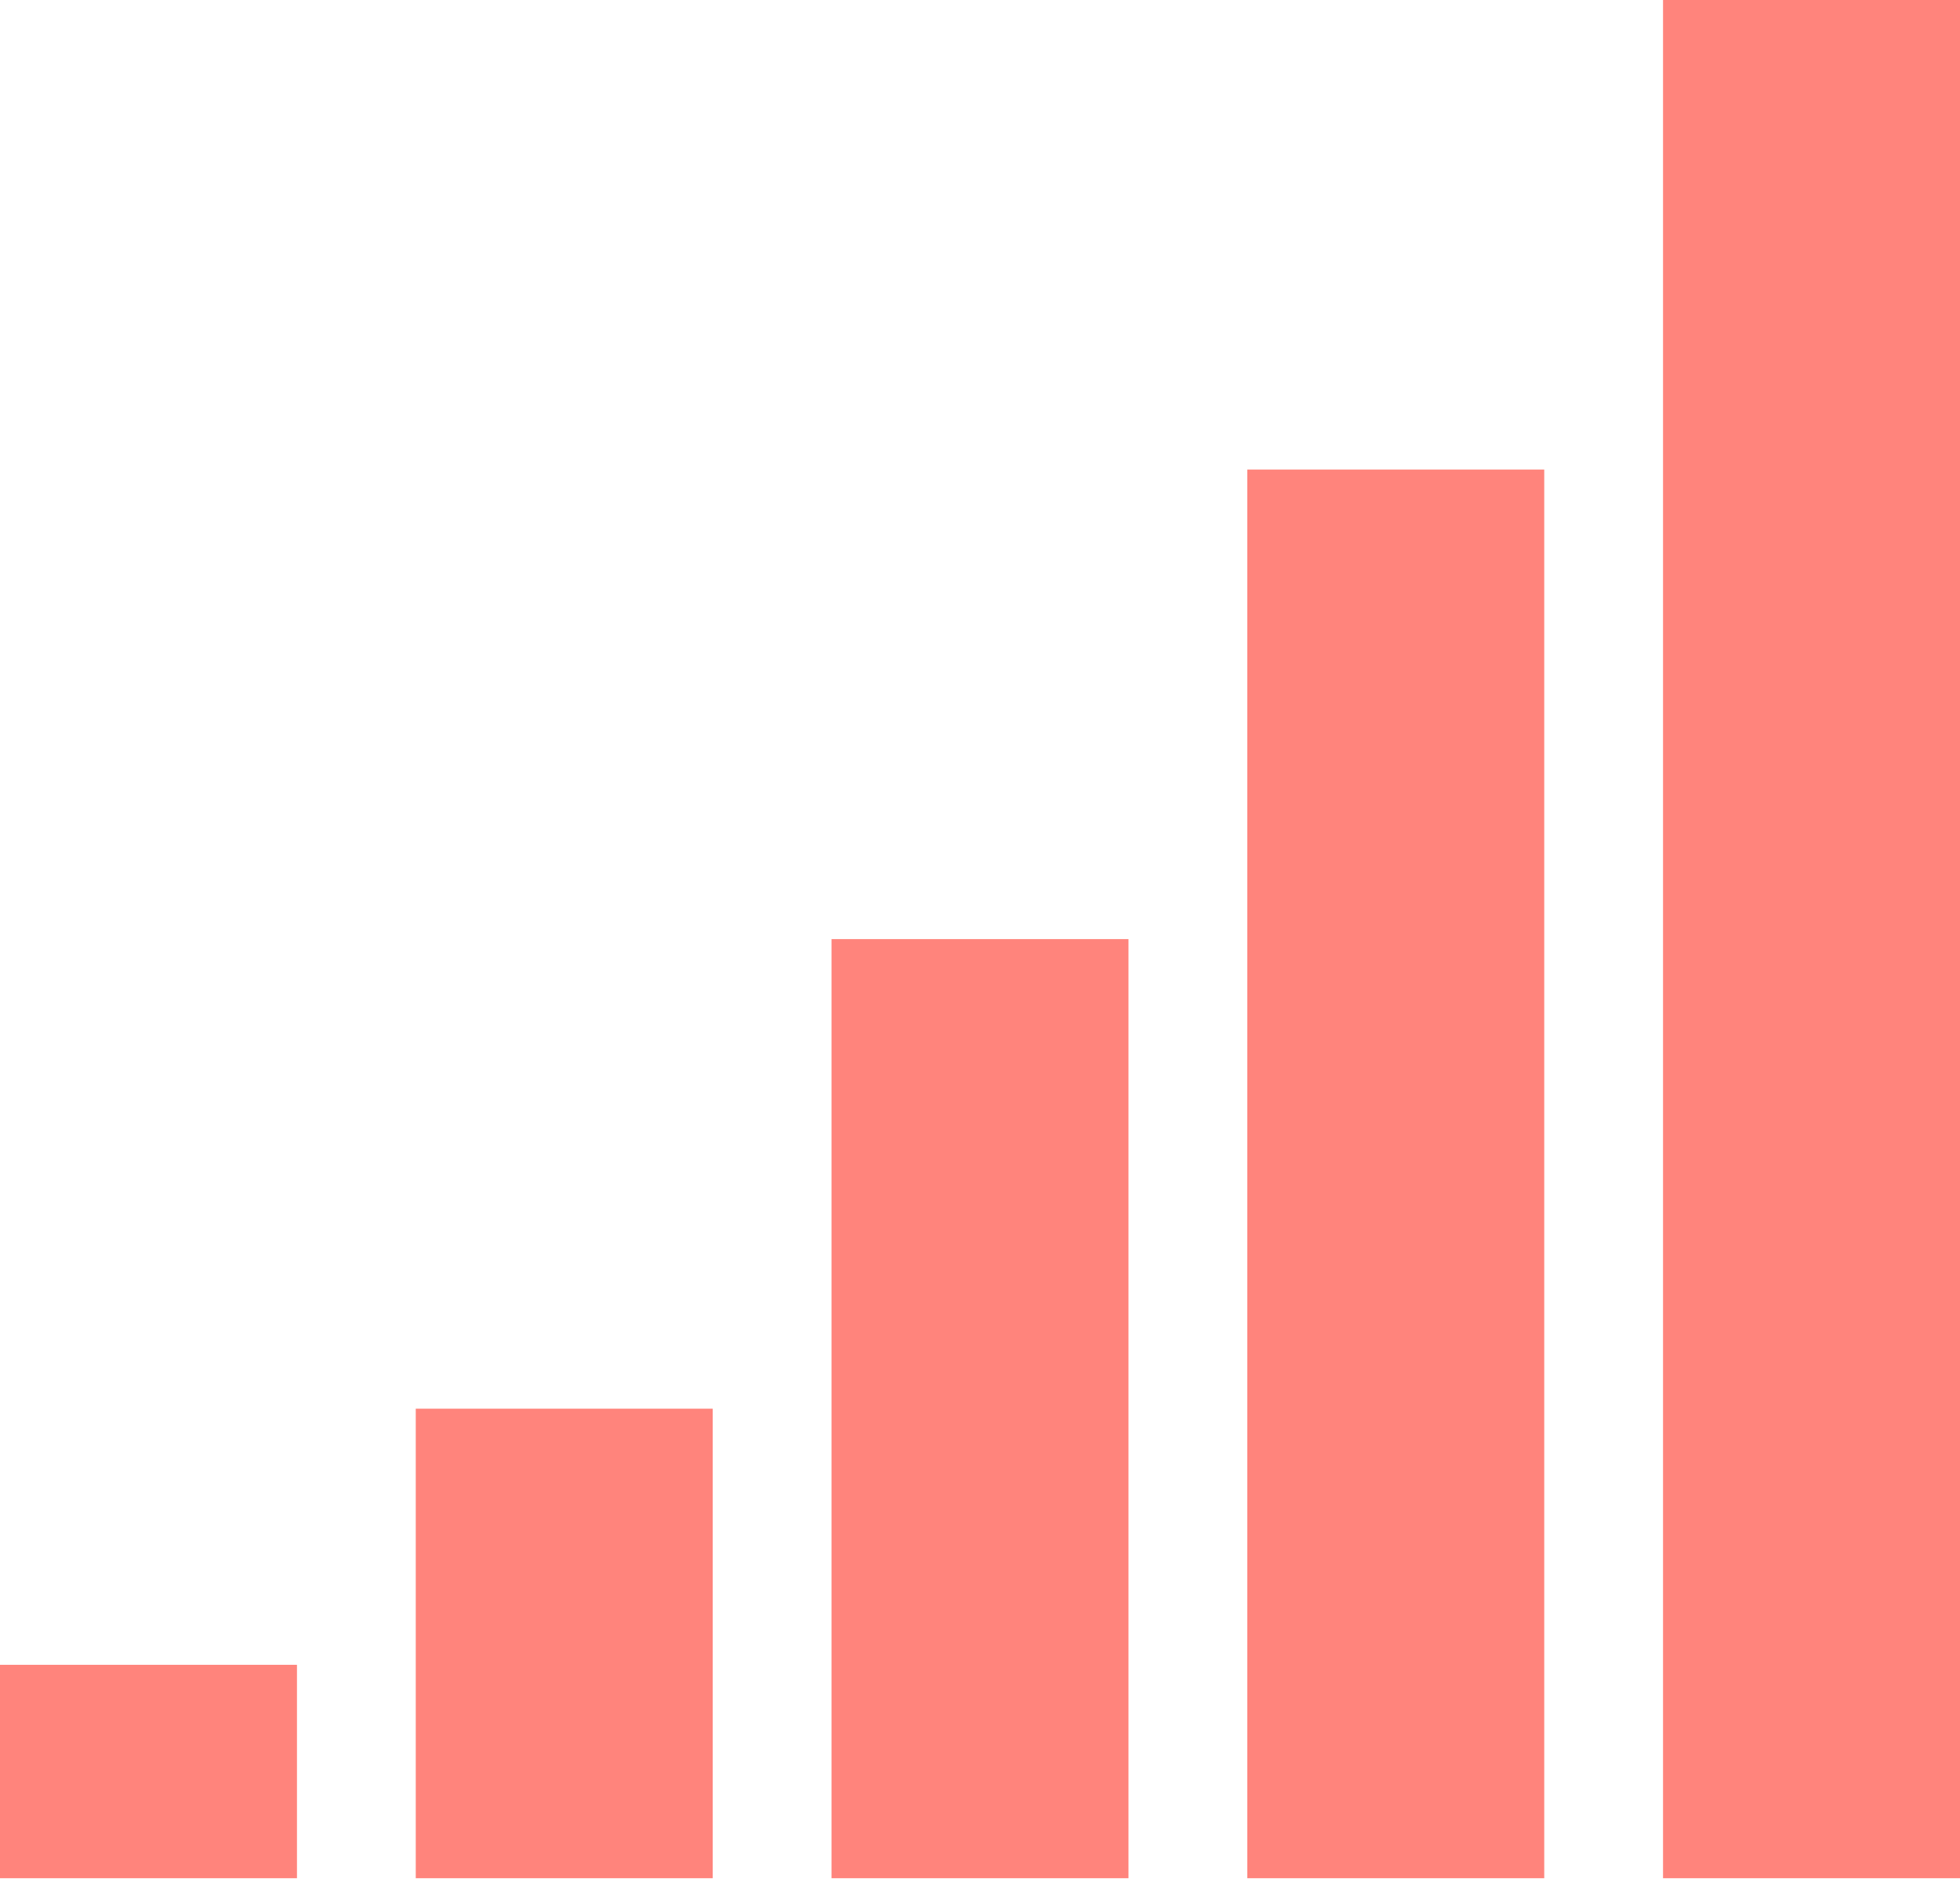 <svg width="33" height="32" viewBox="0 0 33 32" fill="none" xmlns="http://www.w3.org/2000/svg">
<line x1="30.5" y1="1.09278e-07" x2="30.5" y2="31.63" stroke="#FF847C" stroke-width="5"/>
<line x1="23.5" y1="7.908" x2="23.5" y2="31.63" stroke="#FF847C" stroke-width="5"/>
<line x1="16.5" y1="15.815" x2="16.5" y2="31.63" stroke="#FF847C" stroke-width="5"/>
<line x1="9.5" y1="23.723" x2="9.5" y2="31.63" stroke="#FF847C" stroke-width="5"/>
<line x1="2.5" y1="28.036" x2="2.5" y2="31.63" stroke="#FF847C" stroke-width="5"/>
</svg>
